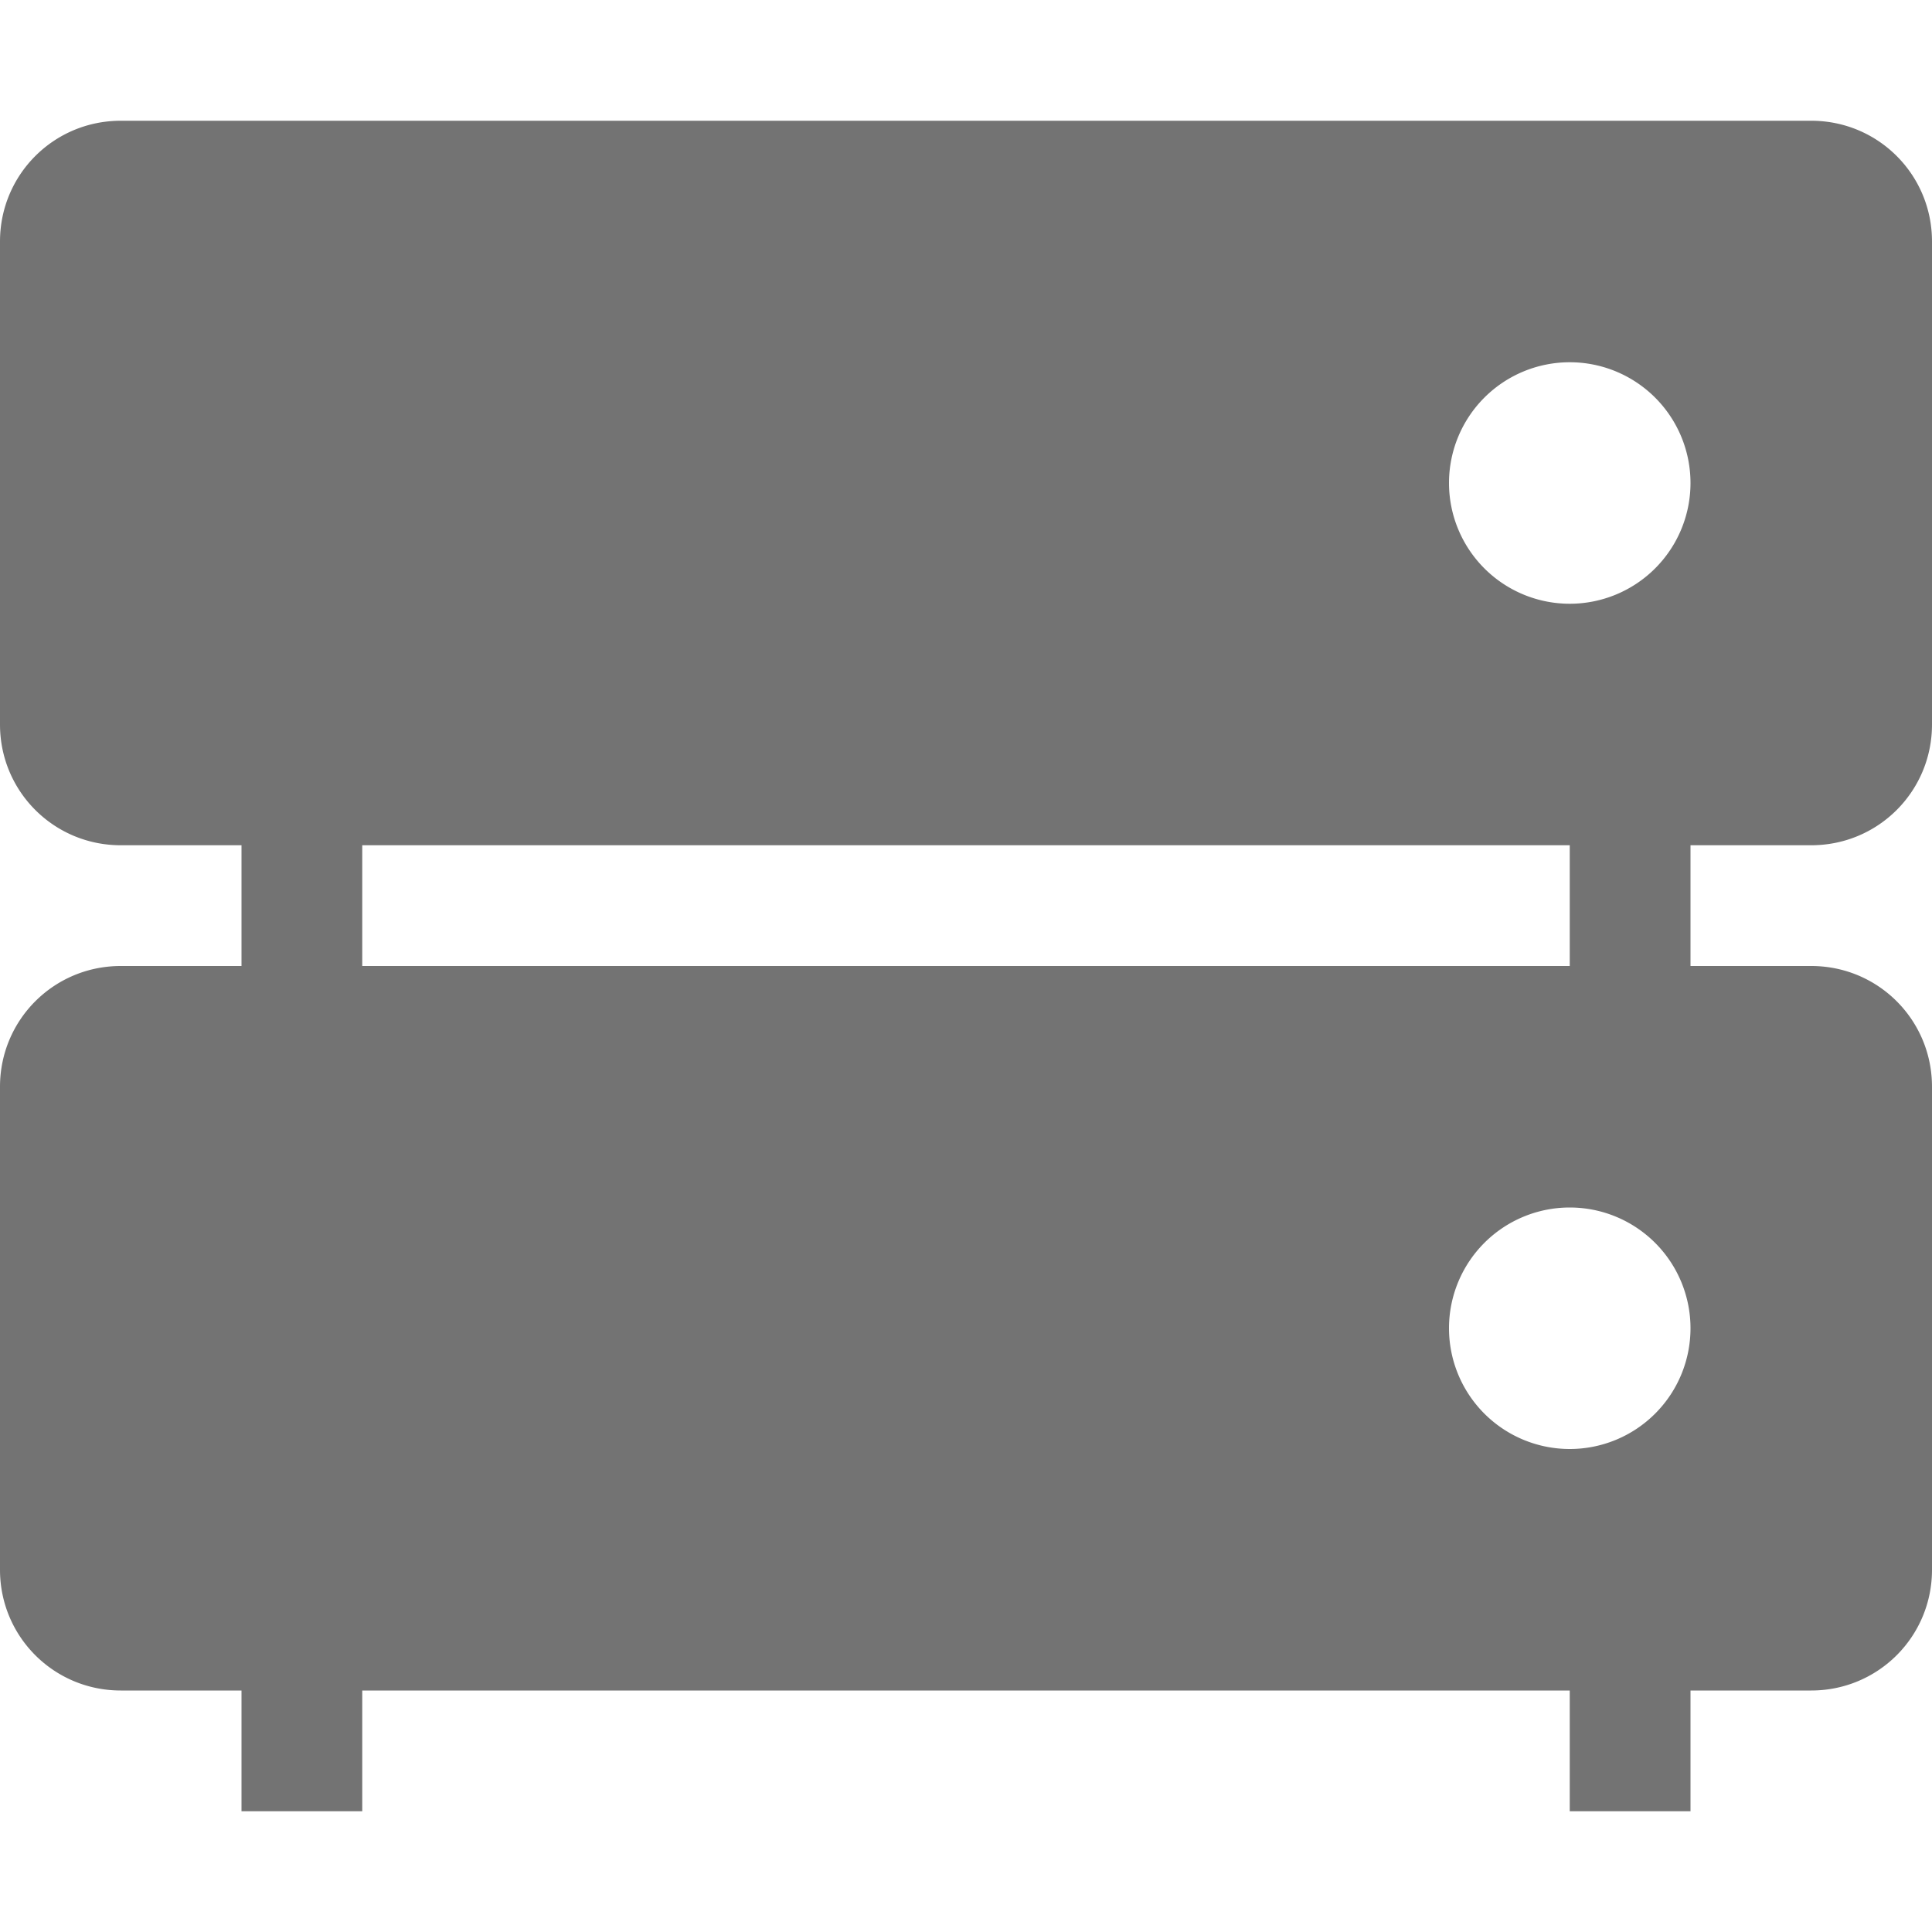 <svg xmlns="http://www.w3.org/2000/svg" width="16" height="16" version="1.1">
 <path style="fill:#737373" d="M 13,6 H 14 V 9 H 13 Z"/>
 <path style="fill:#737373" d="M 2,6 H 3 V 9 H 2 Z"/>
 <path style="fill:#737373" d="M 13,13 H 14 V 15 H 13 Z"/>
 <path style="fill:#737373" d="M 2,13 H 3 V 15 H 2 Z"/>
 <path style="fill:#737373" d="M 1 1 C 0.446 1 0 1.446 0 2 L 0 6 C 0 6.554 0.446 7 1 7 L 15 7 C 15.554 7 16 6.554 16 6 L 16 2 C 16 1.446 15.554 1 15 1 L 1 1 z M 13 3 A 1 1 0 0 1 14 4 A 1 1 0 0 1 13 5 A 1 1 0 0 1 12 4 A 1 1 0 0 1 13 3 z"/>
 <path style="fill:#737373" d="M 1,8 C 0.446,8 0,8.446 0,9 V 13 C 0,13.554 0.446,14 1,14 H 15 C 15.554,14 16,13.554 16,13 V 9 C 16,8.446 15.554,8 15,8 Z M 13,10 A 1,1 0 0 1 14,11 1,1 0 0 1 13,12 1,1 0 0 1 12,11 1,1 0 0 1 13,10 Z"/>
</svg>
